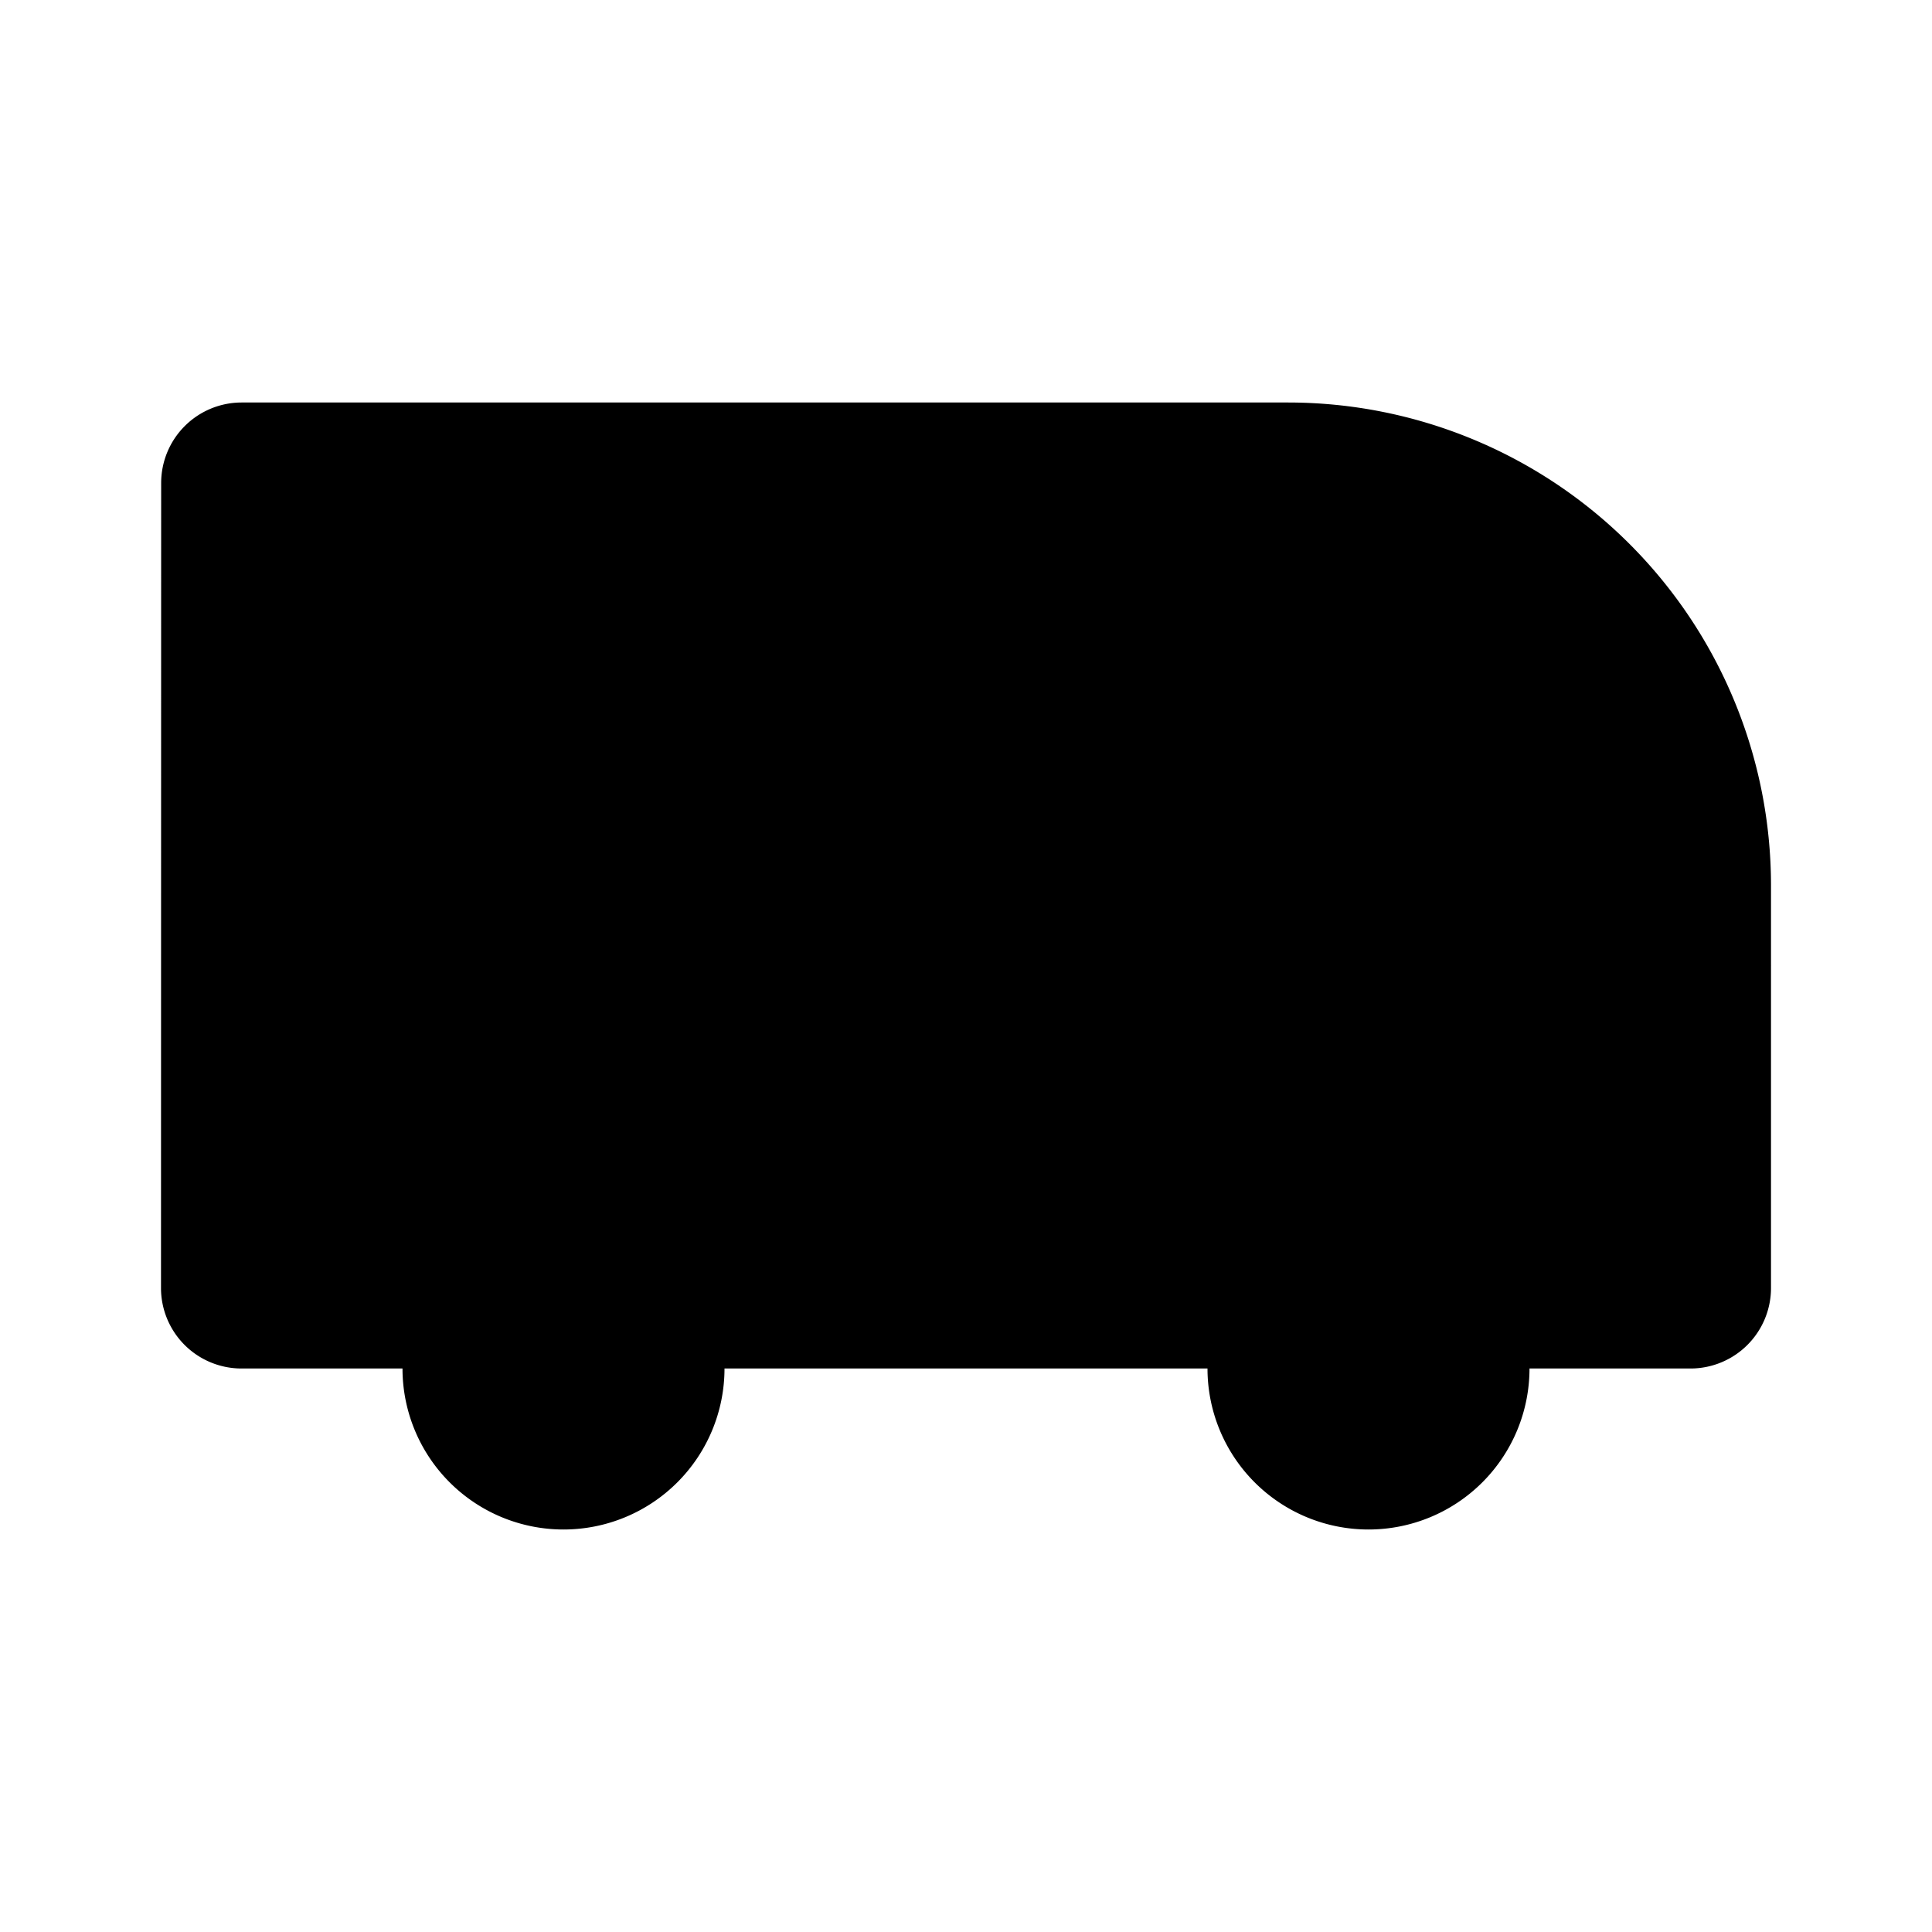 <svg xmlns="http://www.w3.org/2000/svg" viewBox="0 0 24 24"><path d="M6 10V5m5 5V5m5 5V5.5M5.01 17H3a1 1 0 0 1-1-1l.002-10a1 1 0 0 1 1-1H16a6 6 0 0 1 6 6v5a1 1 0 0 1-1 1h-2.002m-4 0h-6"/><path d="M7 19a2 2 0 1 0 0-4 2 2 0 0 0 0 4M17 19a2 2 0 1 0 0-4 2 2 0 0 0 0 4M2 10h14l2 2h4"/></svg>